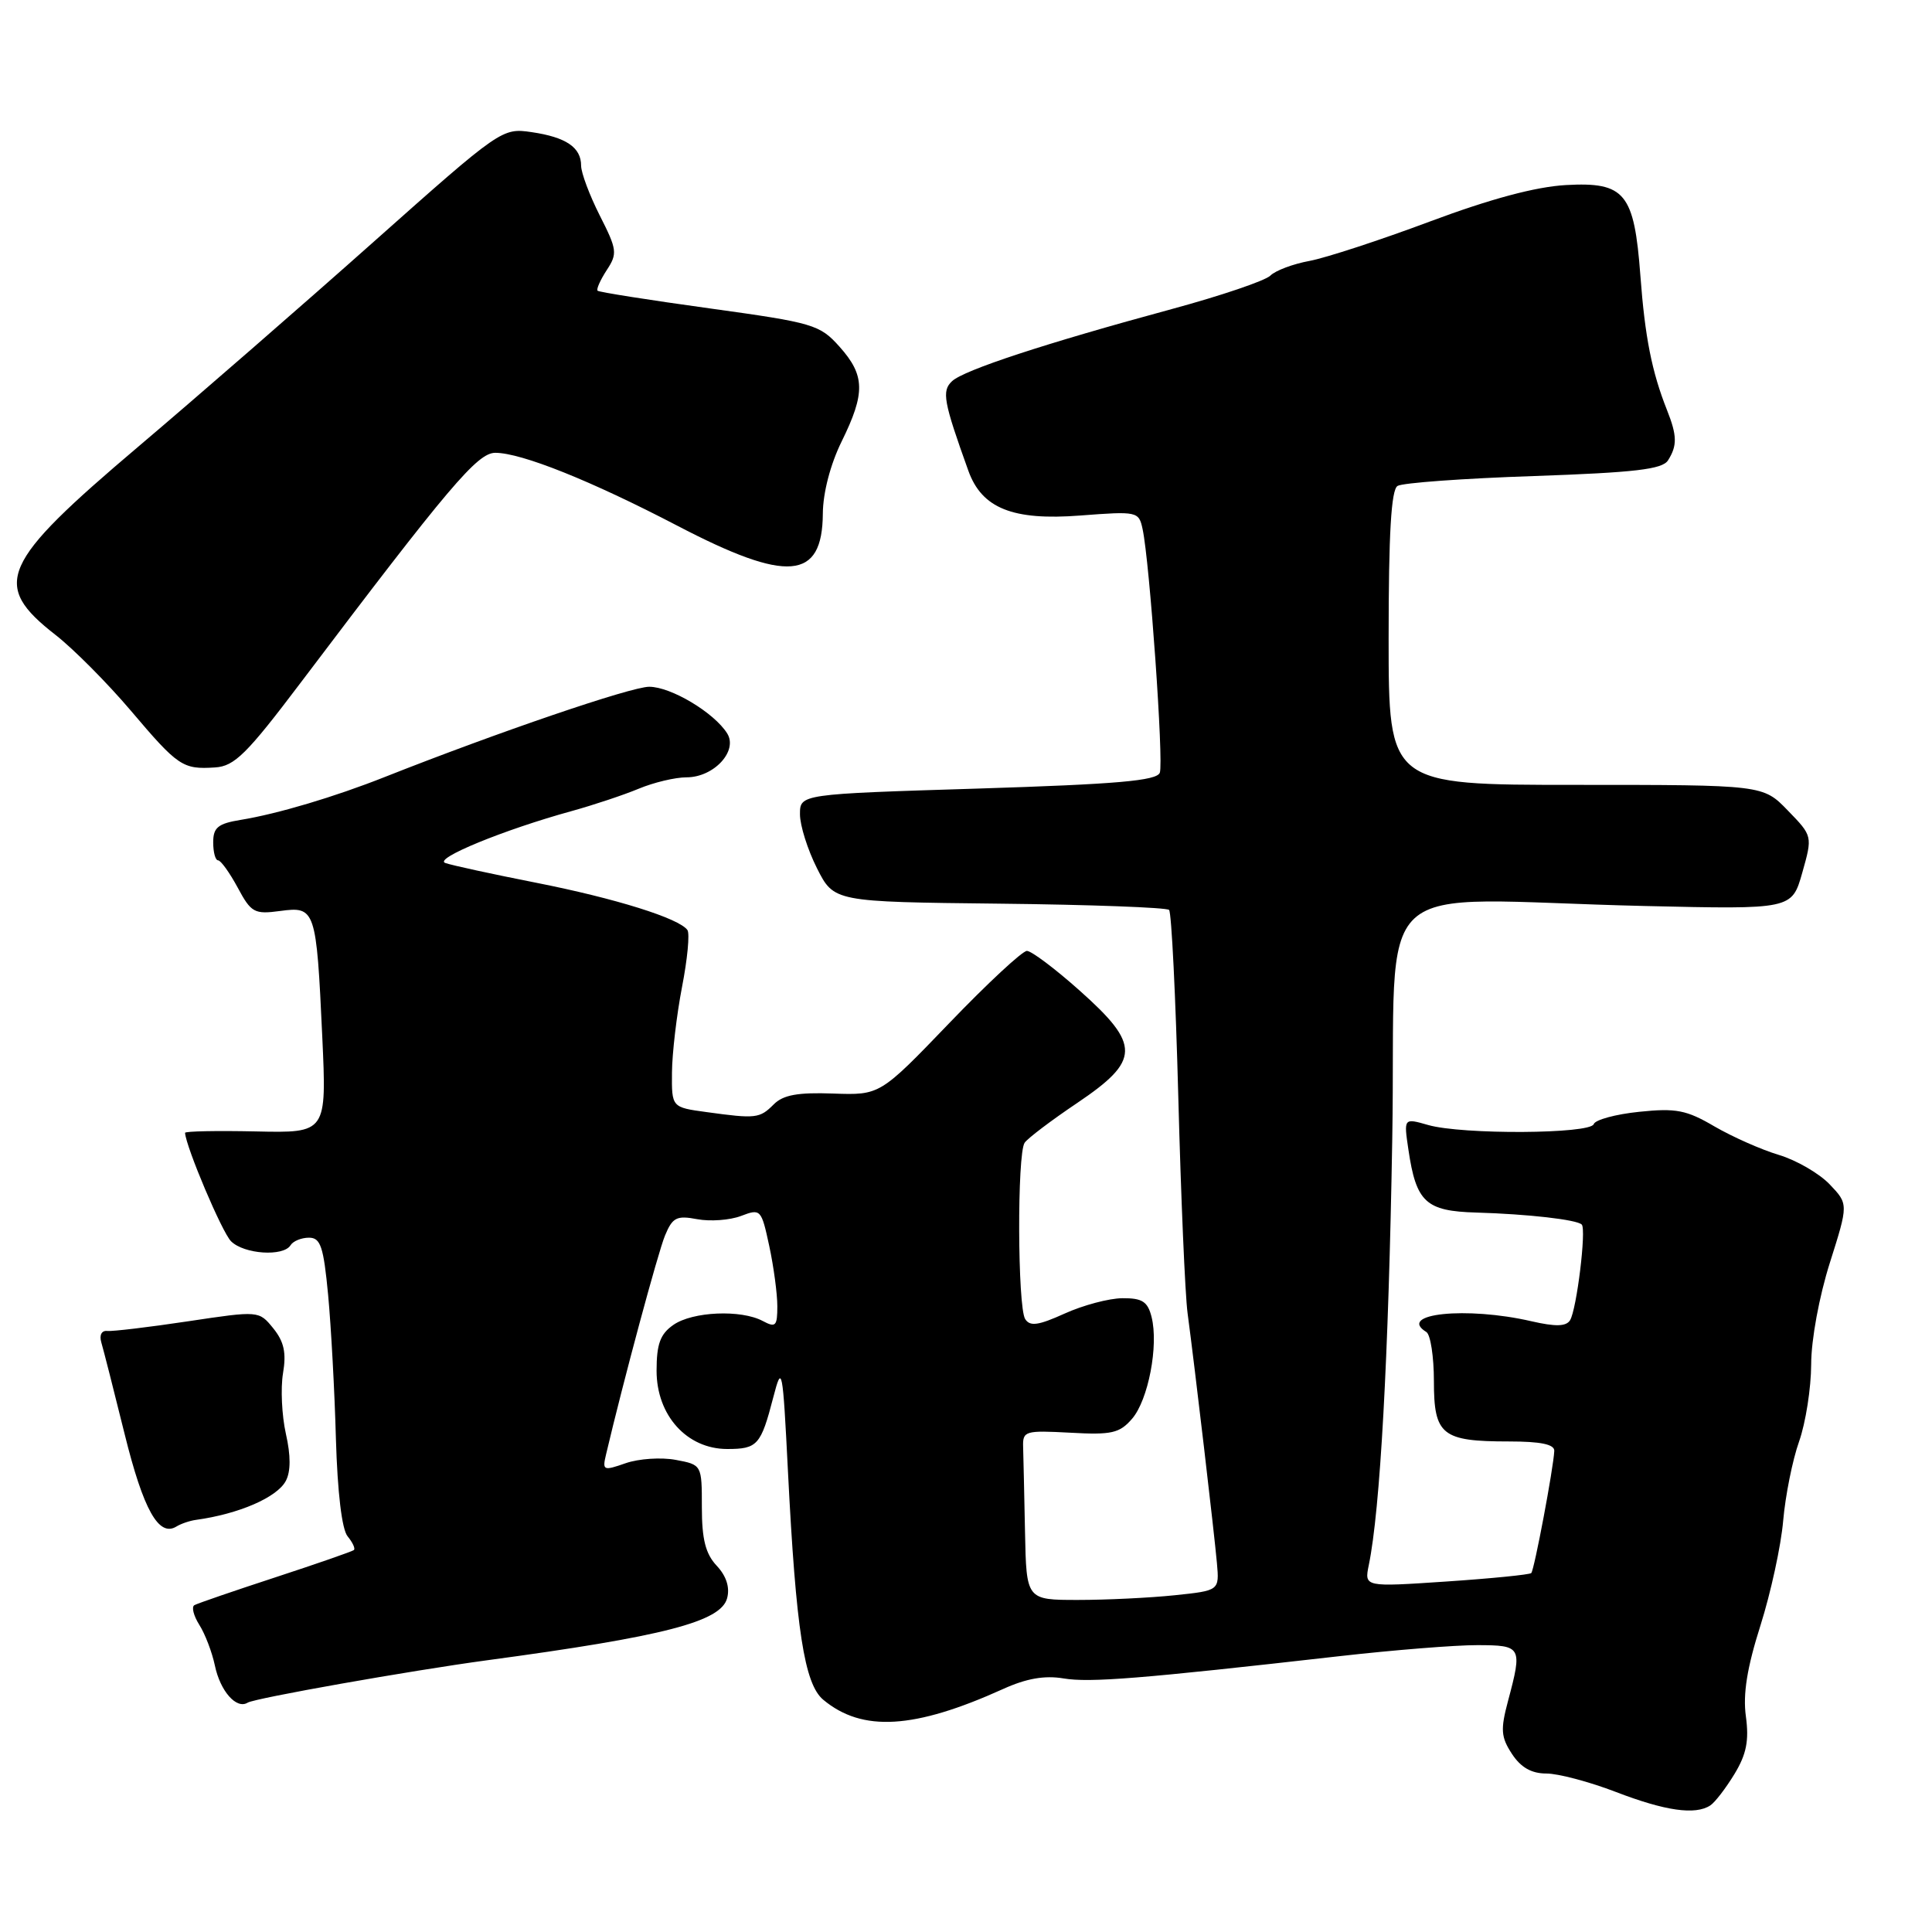 <?xml version="1.0" encoding="UTF-8" standalone="no"?>
<!DOCTYPE svg PUBLIC "-//W3C//DTD SVG 1.1//EN" "http://www.w3.org/Graphics/SVG/1.1/DTD/svg11.dtd" >
<svg xmlns="http://www.w3.org/2000/svg" xmlns:xlink="http://www.w3.org/1999/xlink" version="1.1" viewBox="0 0 256 256">
 <g >
 <path fill="currentColor"
d=" M 226.62 239.23 C 227.24 238.83 228.68 236.95 229.83 235.06 C 231.42 232.44 231.77 230.63 231.34 227.44 C 230.93 224.48 231.49 220.98 233.27 215.38 C 234.64 211.05 236.00 204.80 236.28 201.50 C 236.57 198.20 237.51 193.47 238.39 191.00 C 239.26 188.53 239.98 183.93 239.99 180.79 C 239.99 177.52 241.06 171.75 242.47 167.31 C 244.93 159.54 244.93 159.54 242.42 156.91 C 241.03 155.47 238.01 153.72 235.70 153.03 C 233.39 152.34 229.56 150.64 227.18 149.26 C 223.47 147.08 222.08 146.81 217.20 147.32 C 214.08 147.64 211.37 148.38 211.18 148.95 C 210.74 150.27 193.74 150.36 189.24 149.07 C 186.00 148.14 186.00 148.14 186.62 152.32 C 187.65 159.30 188.91 160.48 195.62 160.67 C 202.48 160.87 208.94 161.61 209.59 162.26 C 210.22 162.89 208.92 173.51 208.04 174.94 C 207.52 175.77 206.13 175.81 202.91 175.07 C 194.34 173.09 185.04 174.05 189.00 176.50 C 189.55 176.84 190.00 179.78 190.00 183.02 C 190.00 190.15 191.05 191.00 199.93 191.00 C 204.15 191.00 205.98 191.38 205.95 192.25 C 205.85 194.50 203.30 208.03 202.90 208.44 C 202.68 208.65 197.61 209.16 191.64 209.56 C 180.78 210.29 180.78 210.29 181.37 207.39 C 182.88 200.10 183.99 179.94 184.48 151.00 C 185.10 114.97 180.55 119.18 217.97 120.05 C 237.43 120.50 237.43 120.50 238.81 115.64 C 240.18 110.78 240.18 110.78 236.89 107.39 C 233.61 104.00 233.61 104.00 208.80 104.00 C 184.00 104.00 184.00 104.00 184.00 84.56 C 184.00 70.67 184.34 64.91 185.18 64.39 C 185.83 63.98 193.95 63.39 203.22 63.08 C 216.65 62.61 220.27 62.19 221.02 61.00 C 222.26 59.04 222.23 57.72 220.88 54.32 C 218.88 49.28 217.96 44.65 217.36 36.53 C 216.54 25.58 215.32 24.09 207.50 24.52 C 203.48 24.75 197.53 26.34 189.50 29.34 C 182.90 31.81 175.71 34.16 173.53 34.57 C 171.34 34.97 169.00 35.85 168.33 36.52 C 167.66 37.19 161.80 39.18 155.31 40.94 C 138.49 45.50 127.71 49.04 126.15 50.51 C 124.76 51.81 125.02 53.21 128.31 62.37 C 130.10 67.36 134.20 69.00 143.13 68.31 C 150.72 67.73 150.90 67.77 151.40 70.11 C 152.34 74.46 154.21 101.00 153.68 102.39 C 153.27 103.45 148.03 103.91 129.58 104.49 C 106.00 105.22 106.00 105.22 106.00 107.90 C 106.00 109.37 107.01 112.58 108.25 115.04 C 110.50 119.50 110.50 119.50 132.41 119.74 C 144.46 119.87 154.58 120.25 154.91 120.57 C 155.23 120.90 155.78 132.04 156.13 145.33 C 156.48 158.62 157.03 171.53 157.36 174.00 C 158.33 181.25 160.90 203.18 161.25 207.13 C 161.57 210.76 161.57 210.76 155.64 211.38 C 152.38 211.72 146.62 212.00 142.85 212.00 C 136.00 212.00 136.00 212.00 135.82 203.00 C 135.72 198.05 135.61 192.99 135.57 191.75 C 135.50 189.61 135.81 189.52 141.80 189.84 C 147.29 190.15 148.35 189.91 150.00 188.00 C 152.15 185.52 153.54 178.29 152.59 174.51 C 152.08 172.47 151.36 172.00 148.73 172.02 C 146.95 172.03 143.51 172.95 141.08 174.05 C 137.59 175.63 136.48 175.79 135.84 174.78 C 134.83 173.18 134.76 152.89 135.77 151.42 C 136.17 150.83 139.31 148.45 142.75 146.14 C 151.11 140.50 151.15 138.46 143.05 131.25 C 139.81 128.36 136.67 126.00 136.07 126.00 C 135.47 126.00 130.84 130.30 125.79 135.56 C 116.60 145.12 116.60 145.12 110.39 144.90 C 105.72 144.73 103.77 145.08 102.52 146.34 C 100.66 148.20 100.17 148.26 93.64 147.36 C 89.00 146.73 89.00 146.73 89.04 142.11 C 89.06 139.58 89.66 134.48 90.37 130.79 C 91.09 127.10 91.41 123.71 91.09 123.24 C 90.01 121.69 81.59 119.05 71.00 116.96 C 65.22 115.82 59.83 114.65 59.00 114.35 C 57.40 113.79 66.77 109.94 75.75 107.47 C 78.64 106.67 82.64 105.34 84.63 104.51 C 86.62 103.68 89.47 103.00 90.97 103.00 C 94.58 103.00 97.81 99.52 96.36 97.19 C 94.65 94.44 88.91 91.00 86.02 91.00 C 83.62 91.00 65.99 97.02 51.00 102.95 C 44.32 105.60 36.75 107.85 31.88 108.64 C 28.89 109.13 28.25 109.65 28.25 111.61 C 28.25 112.93 28.54 114.00 28.90 114.00 C 29.25 114.00 30.42 115.62 31.49 117.60 C 33.28 120.94 33.70 121.17 37.12 120.71 C 41.79 120.08 41.92 120.45 42.70 137.31 C 43.29 150.13 43.29 150.13 33.90 149.92 C 28.73 149.81 24.51 149.89 24.52 150.11 C 24.65 152.01 29.42 163.28 30.61 164.47 C 32.33 166.19 37.55 166.54 38.50 165.00 C 38.84 164.45 39.94 164.00 40.94 164.00 C 42.48 164.00 42.87 165.17 43.48 171.60 C 43.87 175.77 44.34 184.35 44.51 190.65 C 44.72 197.75 45.30 202.66 46.06 203.57 C 46.73 204.39 47.11 205.20 46.89 205.39 C 46.68 205.57 42.00 207.20 36.50 209.00 C 31.00 210.80 26.17 212.46 25.76 212.69 C 25.35 212.92 25.65 214.09 26.41 215.30 C 27.18 216.51 28.10 218.93 28.47 220.68 C 29.18 224.09 31.33 226.53 32.82 225.61 C 33.79 225.01 54.45 221.36 64.50 220.00 C 87.97 216.84 95.54 214.89 96.35 211.76 C 96.73 210.33 96.24 208.82 94.96 207.46 C 93.49 205.89 93.00 203.96 93.00 199.73 C 93.00 194.09 93.00 194.09 89.53 193.44 C 87.61 193.08 84.64 193.28 82.91 193.88 C 79.94 194.92 79.80 194.85 80.30 192.74 C 82.60 182.97 87.18 165.99 88.11 163.73 C 89.11 161.31 89.66 161.03 92.39 161.55 C 94.11 161.87 96.72 161.68 98.19 161.12 C 100.79 160.13 100.88 160.22 101.93 165.10 C 102.52 167.85 103.00 171.44 103.00 173.08 C 103.00 175.73 102.78 175.95 101.07 175.04 C 98.19 173.50 91.76 173.78 89.22 175.56 C 87.48 176.77 87.00 178.10 87.00 181.63 C 87.00 187.55 91.02 192.00 96.36 192.00 C 100.37 192.00 100.82 191.50 102.47 185.13 C 103.62 180.71 103.71 181.14 104.41 195.00 C 105.47 215.97 106.58 223.14 109.09 225.23 C 114.27 229.54 121.15 229.12 132.92 223.80 C 136.00 222.40 138.43 221.98 140.92 222.40 C 144.42 222.98 151.09 222.45 177.50 219.45 C 184.65 218.64 192.86 217.98 195.75 217.99 C 201.64 218.00 201.74 218.19 199.82 225.39 C 198.81 229.18 198.88 230.17 200.34 232.40 C 201.52 234.20 202.93 235.00 204.90 235.00 C 206.47 235.00 210.62 236.10 214.13 237.45 C 220.66 239.96 224.64 240.53 226.62 239.23 Z  M 25.98 201.39 C 31.64 200.61 36.71 198.42 37.87 196.23 C 38.53 195.00 38.54 192.88 37.88 189.98 C 37.34 187.56 37.17 183.96 37.50 181.97 C 37.96 179.26 37.64 177.78 36.21 176.01 C 34.31 173.67 34.31 173.67 24.91 175.08 C 19.73 175.86 14.92 176.43 14.22 176.36 C 13.47 176.27 13.14 176.90 13.42 177.86 C 13.69 178.76 15.08 184.22 16.51 190.00 C 19.00 200.07 21.04 203.71 23.38 202.27 C 23.98 201.90 25.15 201.50 25.98 201.39 Z  M 39.81 90.50 C 59.52 64.42 63.26 60.00 65.63 60.00 C 69.08 60.00 78.30 63.69 89.75 69.66 C 104.36 77.28 108.97 76.90 109.03 68.05 C 109.05 65.29 110.03 61.53 111.52 58.50 C 114.68 52.08 114.63 49.74 111.25 45.95 C 108.62 43.01 107.81 42.77 94.01 40.86 C 86.04 39.76 79.37 38.71 79.18 38.52 C 79.00 38.33 79.54 37.11 80.39 35.80 C 81.84 33.60 81.77 33.08 79.47 28.55 C 78.11 25.86 77.00 22.89 77.00 21.95 C 77.00 19.53 75.01 18.18 70.45 17.51 C 66.53 16.94 66.38 17.04 49.50 32.05 C 40.15 40.37 26.13 52.57 18.34 59.17 C 0.02 74.69 -1.20 77.46 7.37 84.14 C 9.74 85.99 14.22 90.50 17.33 94.16 C 23.60 101.56 24.21 101.97 28.50 101.69 C 31.07 101.53 32.70 99.91 39.81 90.50 Z "/>
</g>
</svg>